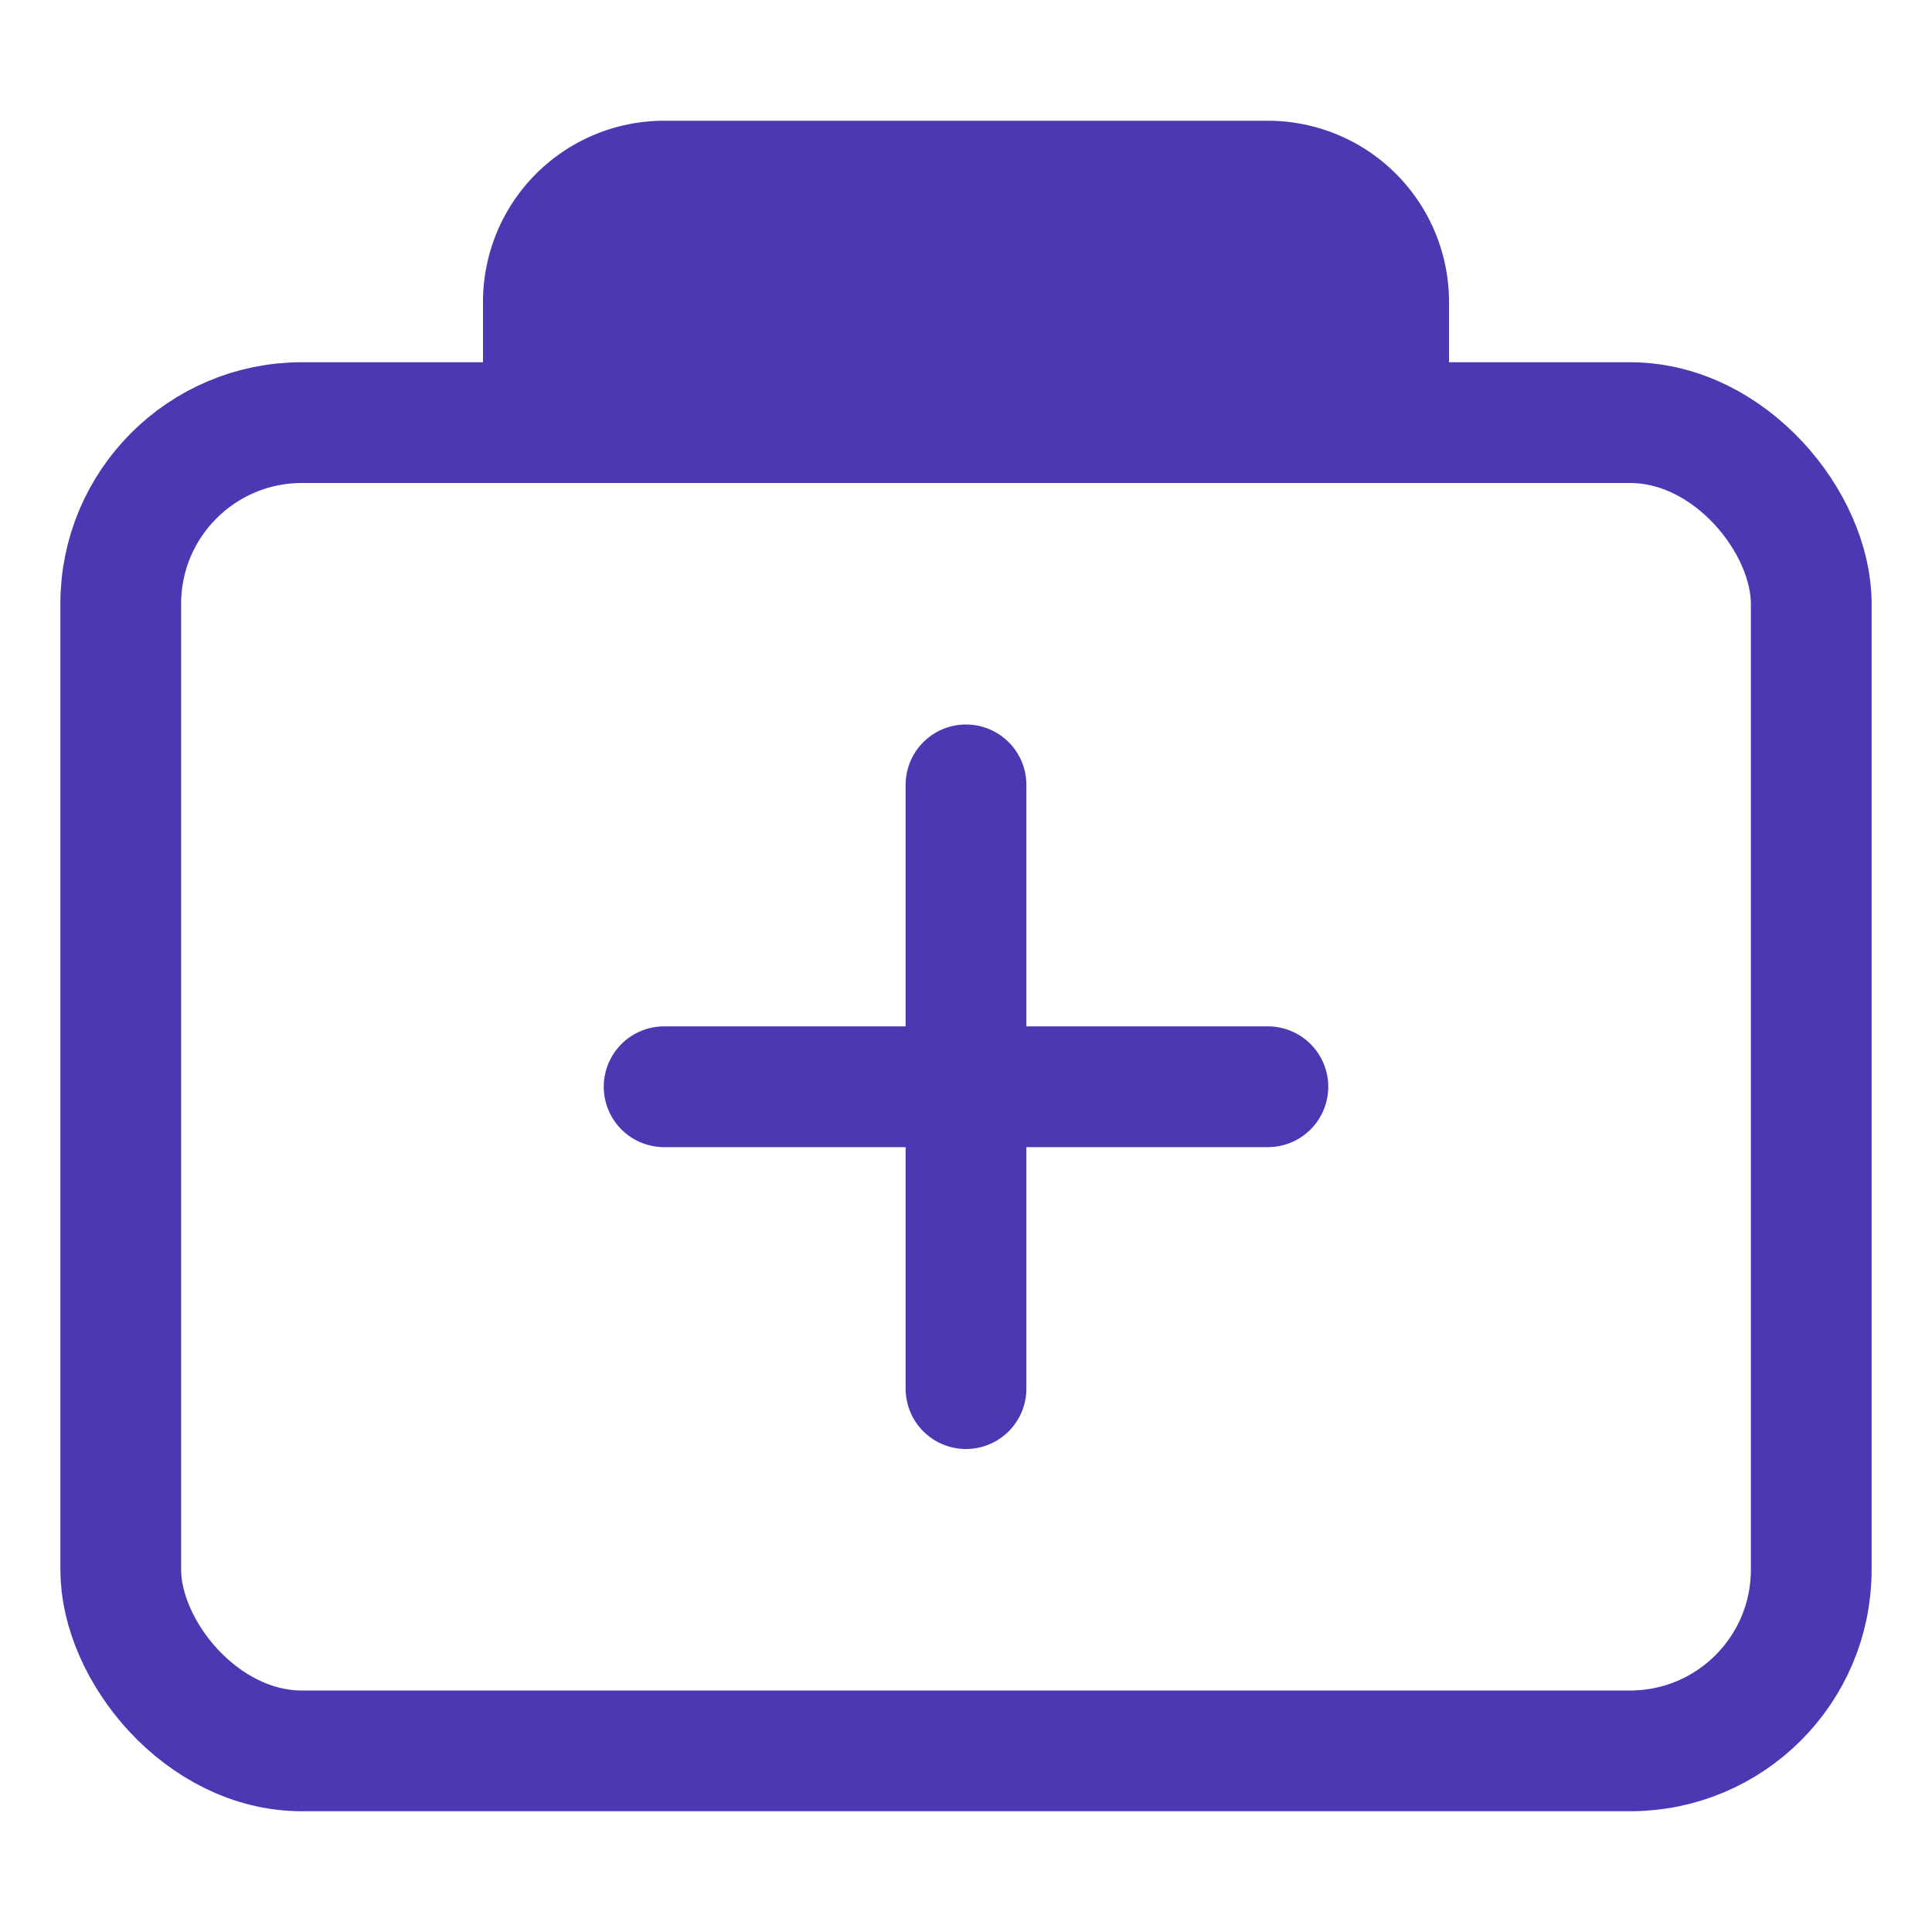 <svg xmlns="http://www.w3.org/2000/svg" class="ionicon" viewBox="0 0 512 512"><title>Medkit</title><rect x="32" y="112" width="448" height="352" rx="48" ry="48" fill="none" stroke="#4B39B3" stroke-linejoin="round" stroke-width="32"/><path d="M144 112V80a32 32 0 0132-32h160a32 32 0 0132 32v32M256 208v160M336 288H176" fill="#4B39B3" stroke="#4B39B3" stroke-linecap="round" stroke-linejoin="round" stroke-width="32"/></svg>